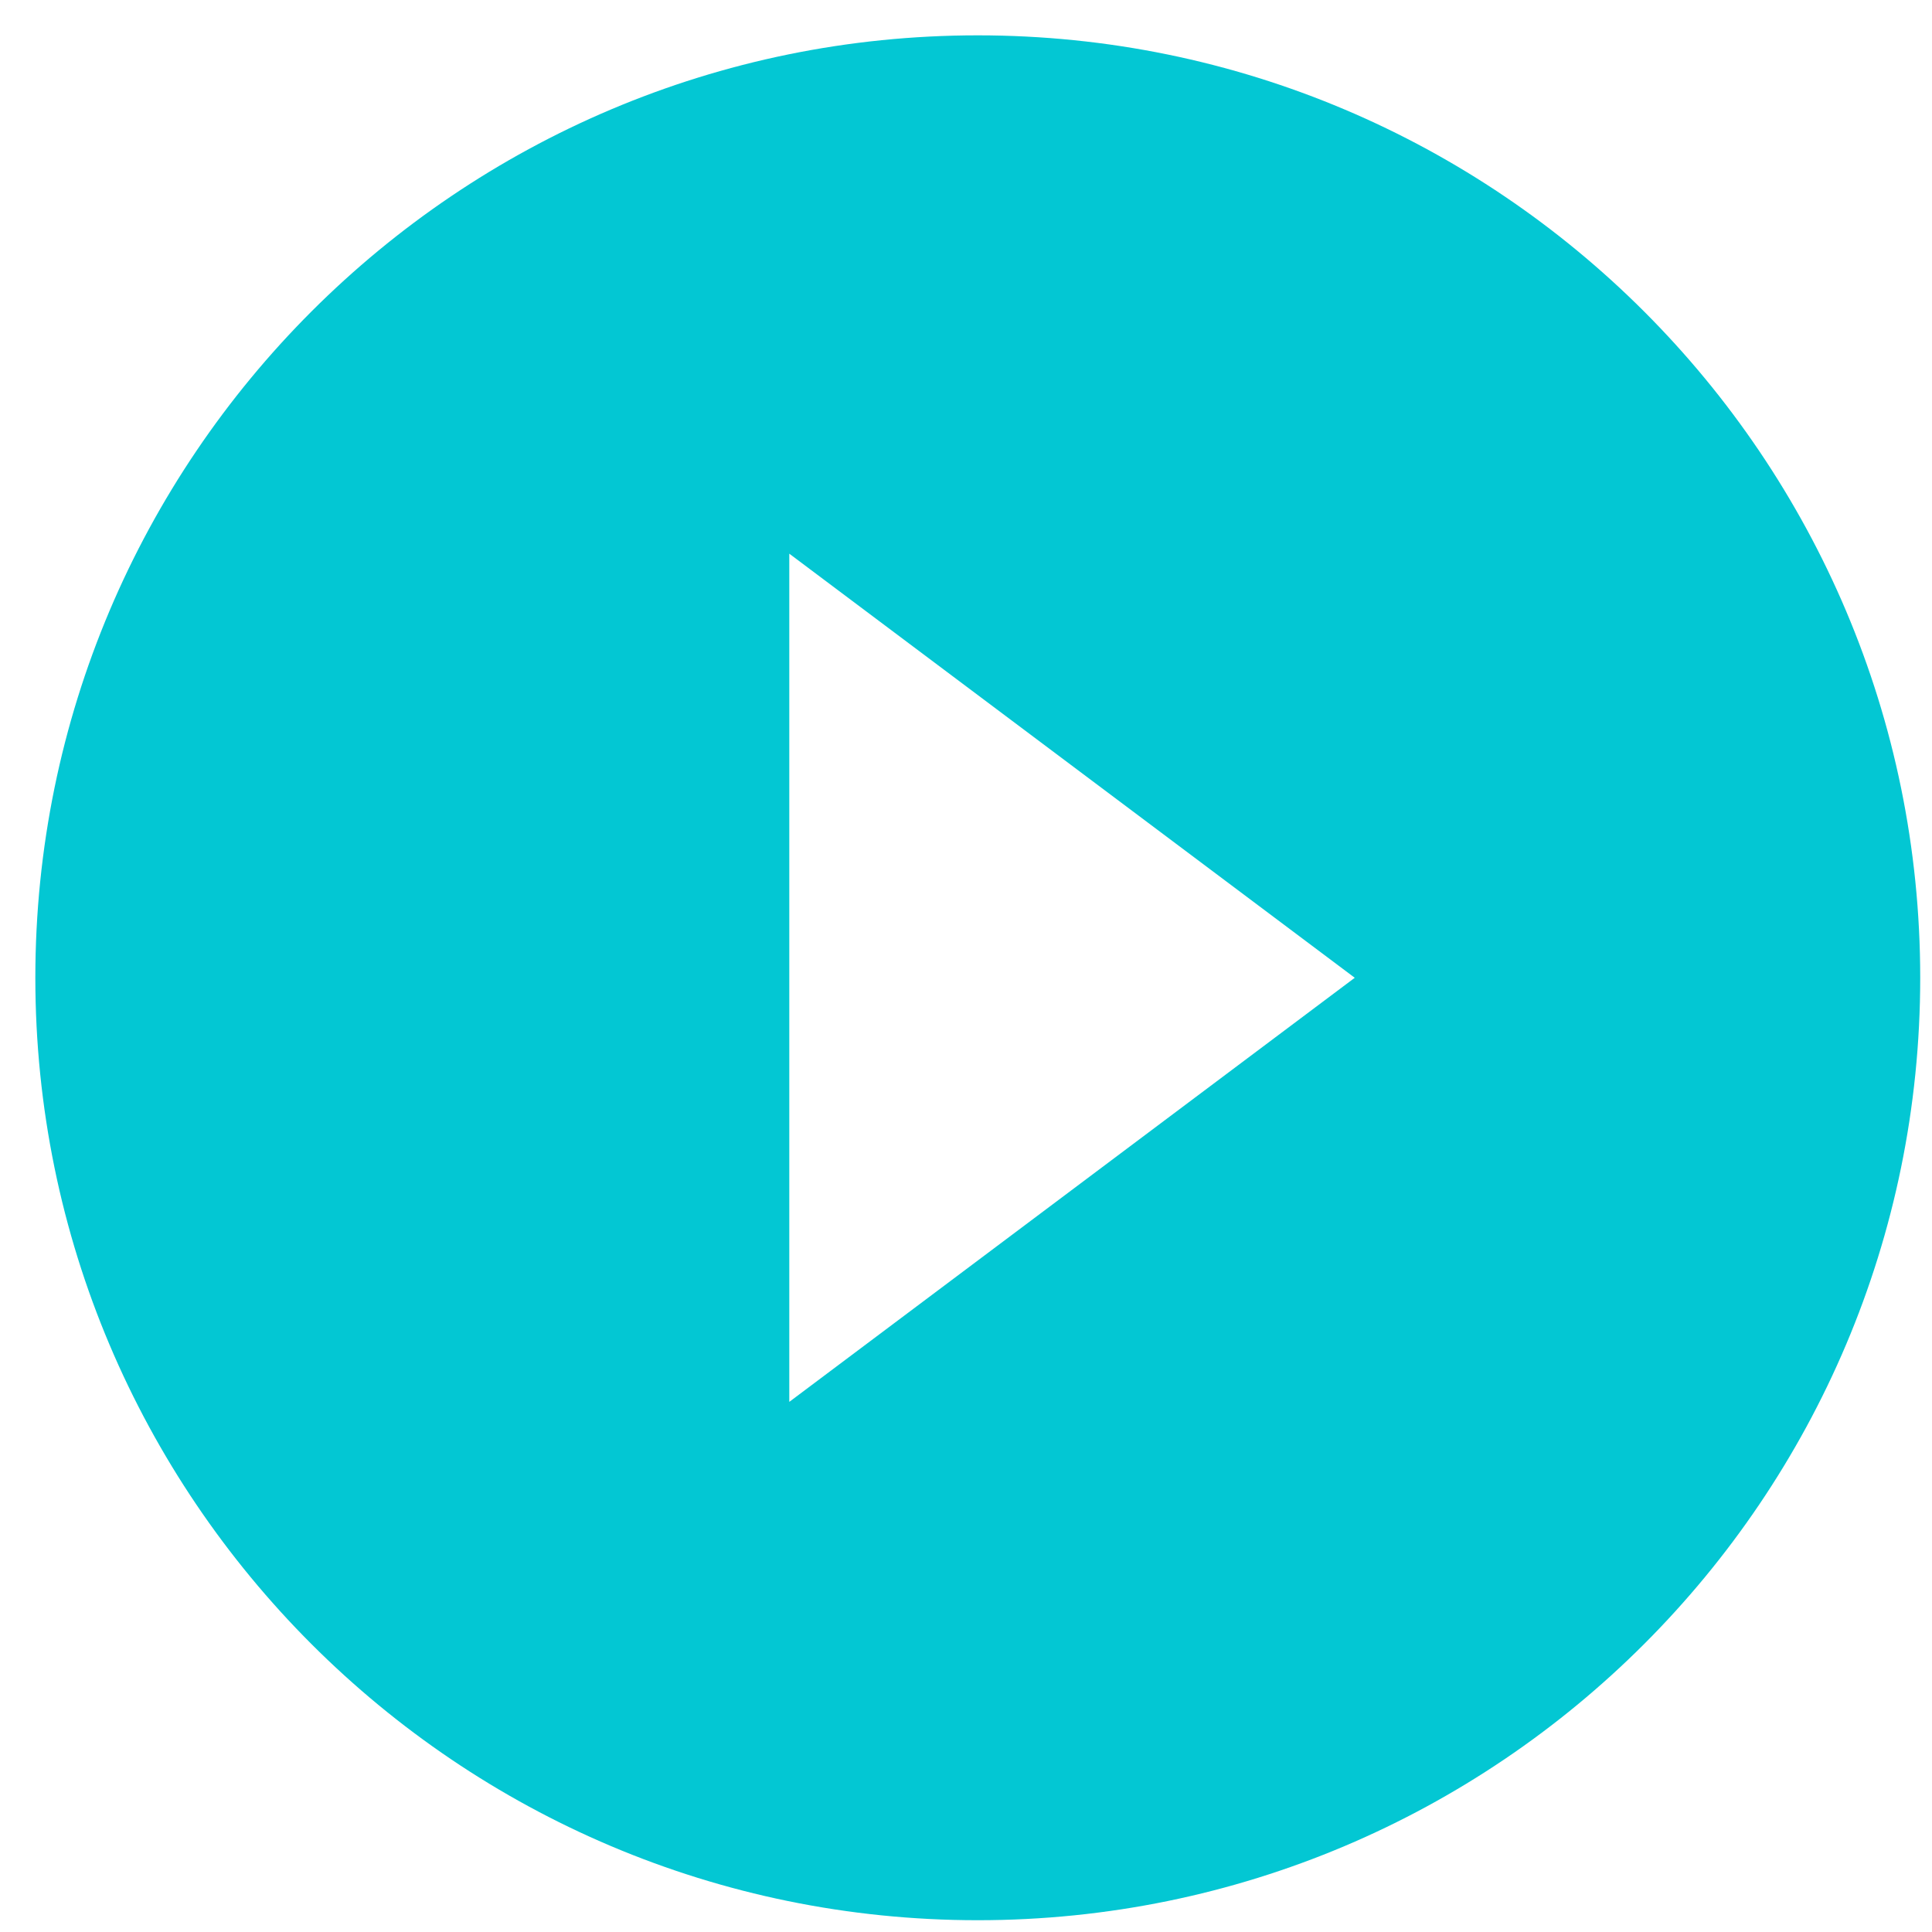 <svg fill="none" height="41" viewBox="0 0 41 41" width="41" xmlns="http://www.w3.org/2000/svg"><path d="m20.75.75c-11.04 0-20 8.96-20 20s8.96 20 20 20 20-8.96 20-20-8.96-20-20-20zm-4 29v-18l12 9z" fill="#03c7d3"/></svg>